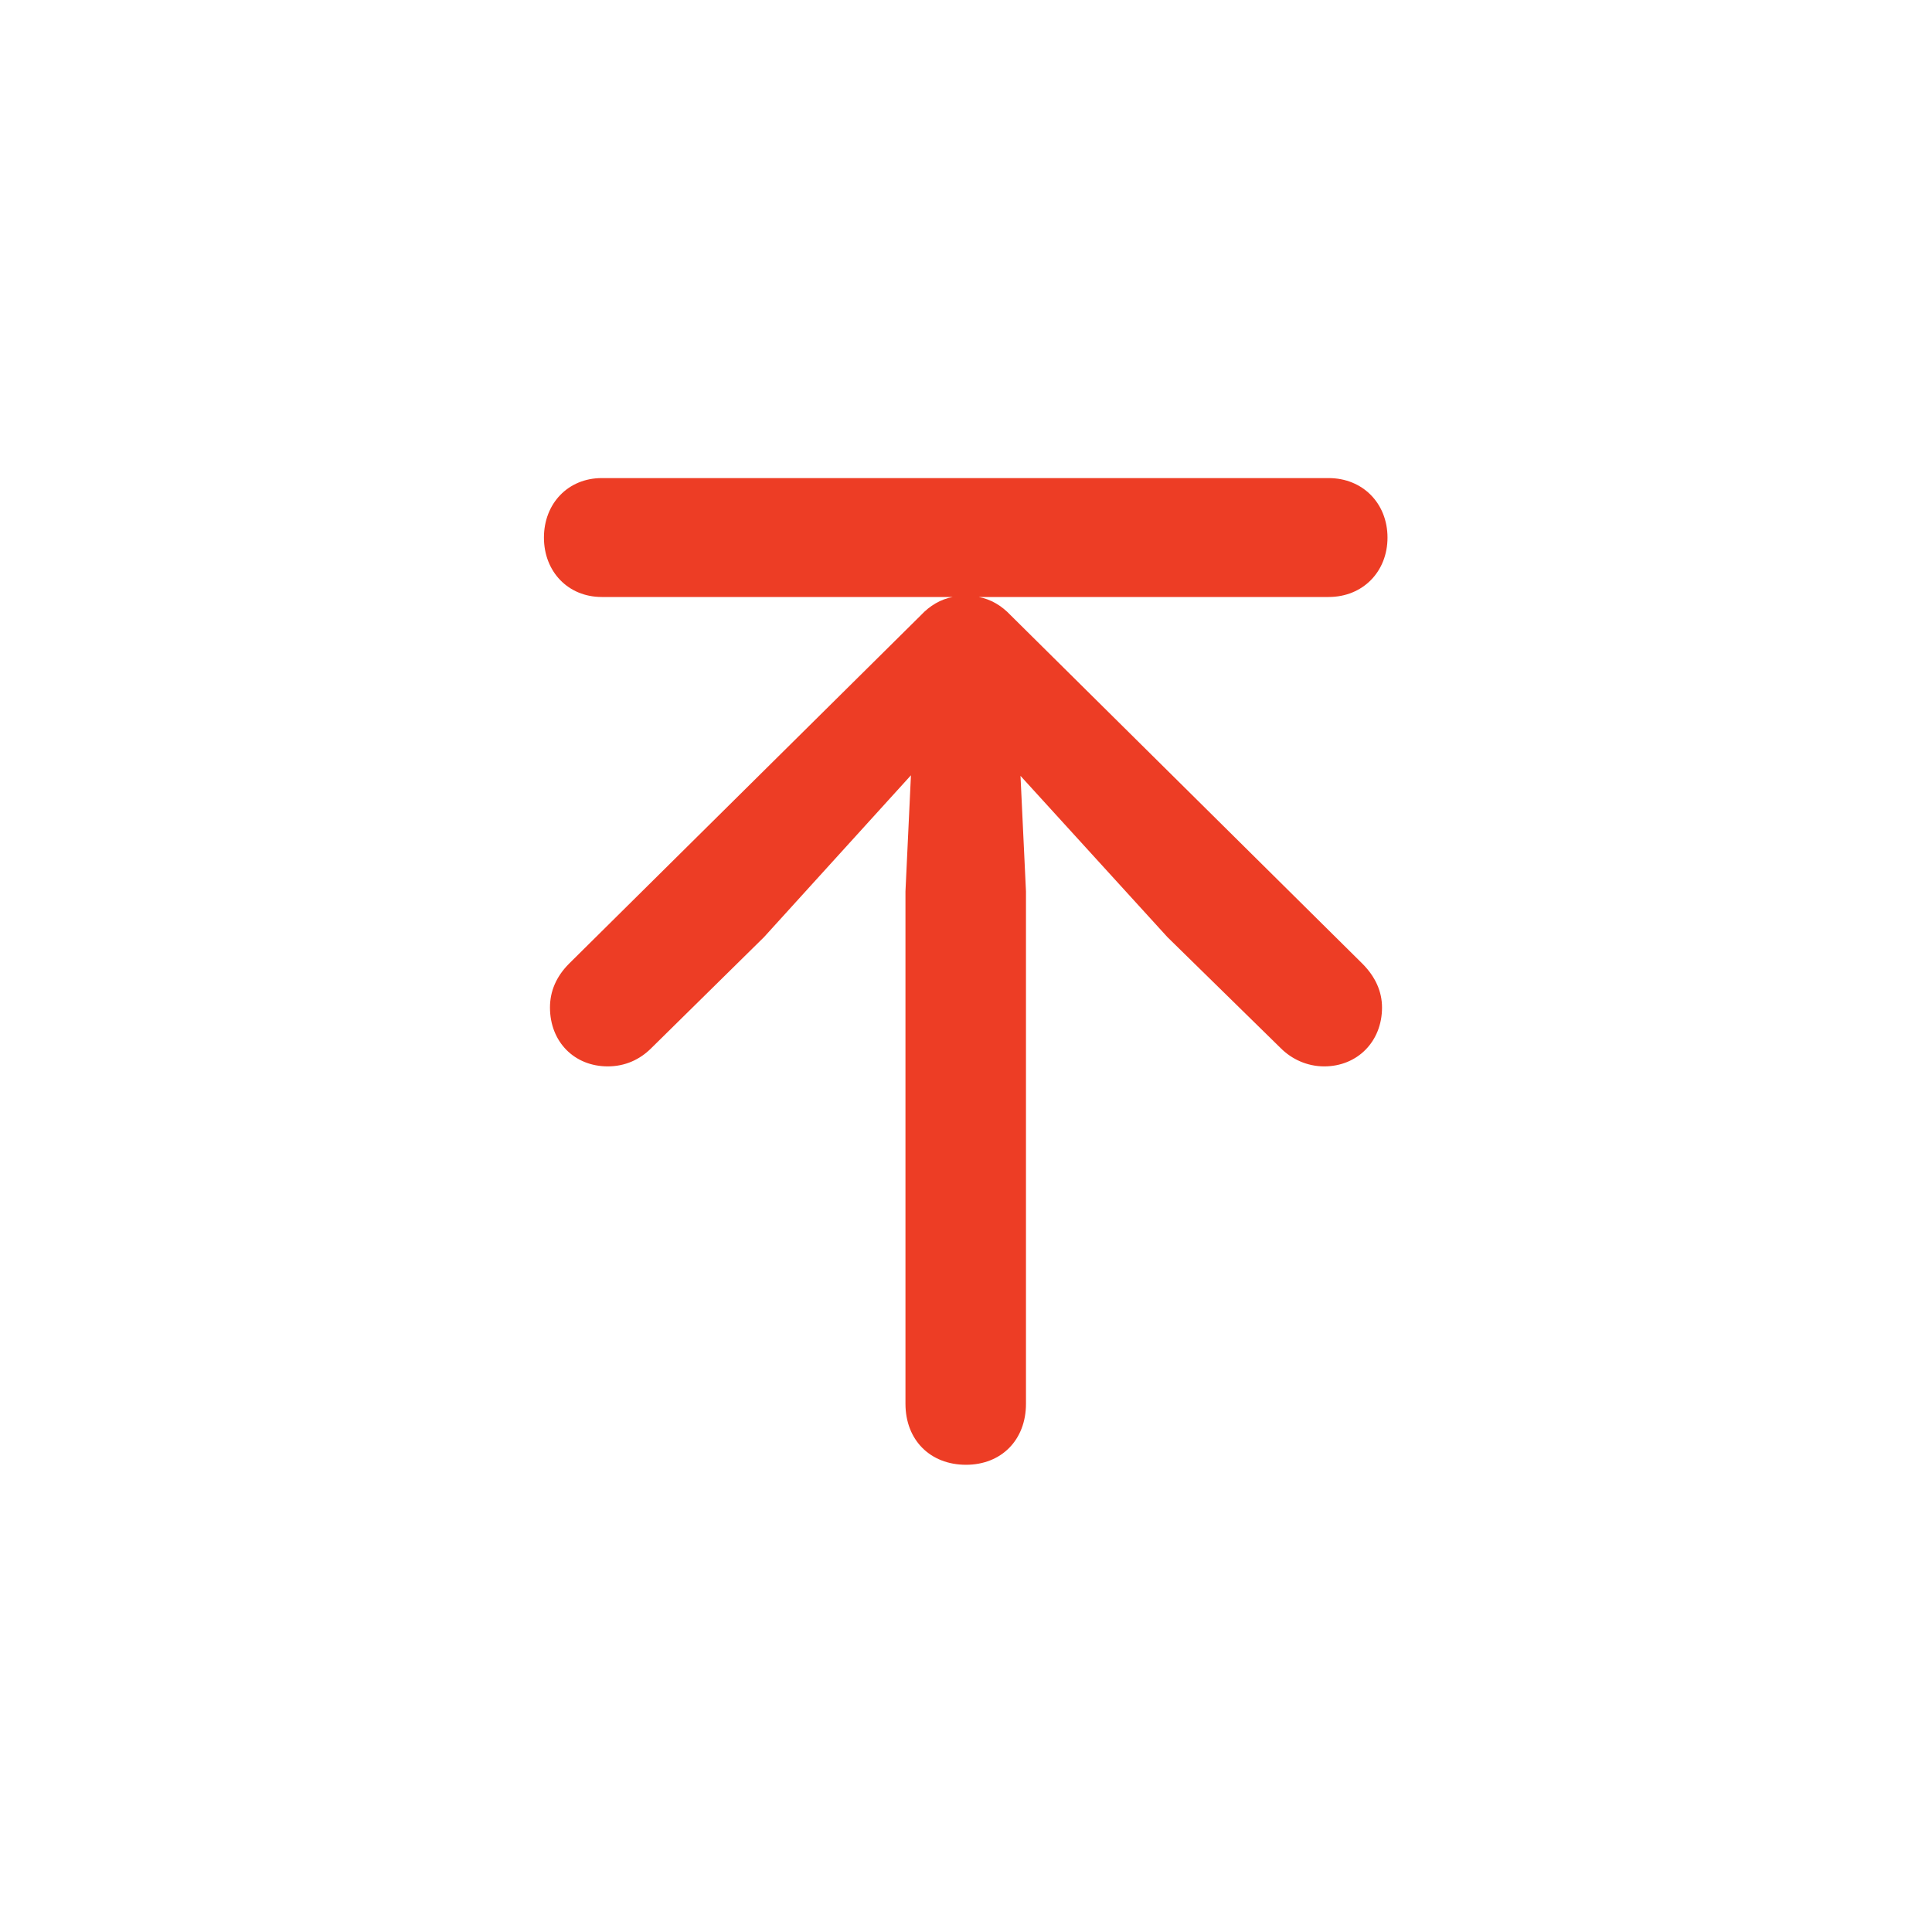 <svg width="24" height="24" viewBox="0 0 24 24" fill="none" xmlns="http://www.w3.org/2000/svg">
<g clip-path="url(#clip0_9322_11727)">
<path d="M12 18.196C12.438 18.196 12.745 17.889 12.745 17.438V11.073L12.677 9.638L14.502 11.641L15.91 13.021C16.047 13.158 16.238 13.247 16.45 13.247C16.86 13.247 17.168 12.94 17.168 12.516C17.168 12.317 17.086 12.133 16.922 11.969L12.554 7.642C12.444 7.525 12.308 7.443 12.157 7.416H16.505C16.929 7.416 17.236 7.102 17.236 6.678C17.236 6.254 16.929 5.939 16.505 5.939H7.475C7.058 5.939 6.757 6.254 6.757 6.678C6.757 7.102 7.058 7.416 7.475 7.416H11.836C11.685 7.443 11.549 7.525 11.44 7.642L7.071 11.969C6.907 12.133 6.832 12.317 6.832 12.516C6.832 12.94 7.133 13.247 7.55 13.247C7.762 13.247 7.946 13.165 8.09 13.021L9.491 11.641L11.316 9.631L11.248 11.073V17.438C11.248 17.889 11.556 18.196 12 18.196Z" fill="#ED3D25"/>
</g>
<defs>
<clipPath id="clip0_9322_11727">
<rect width="24" height="24" fill="white"/>
</clipPath>
</defs>
</svg>
